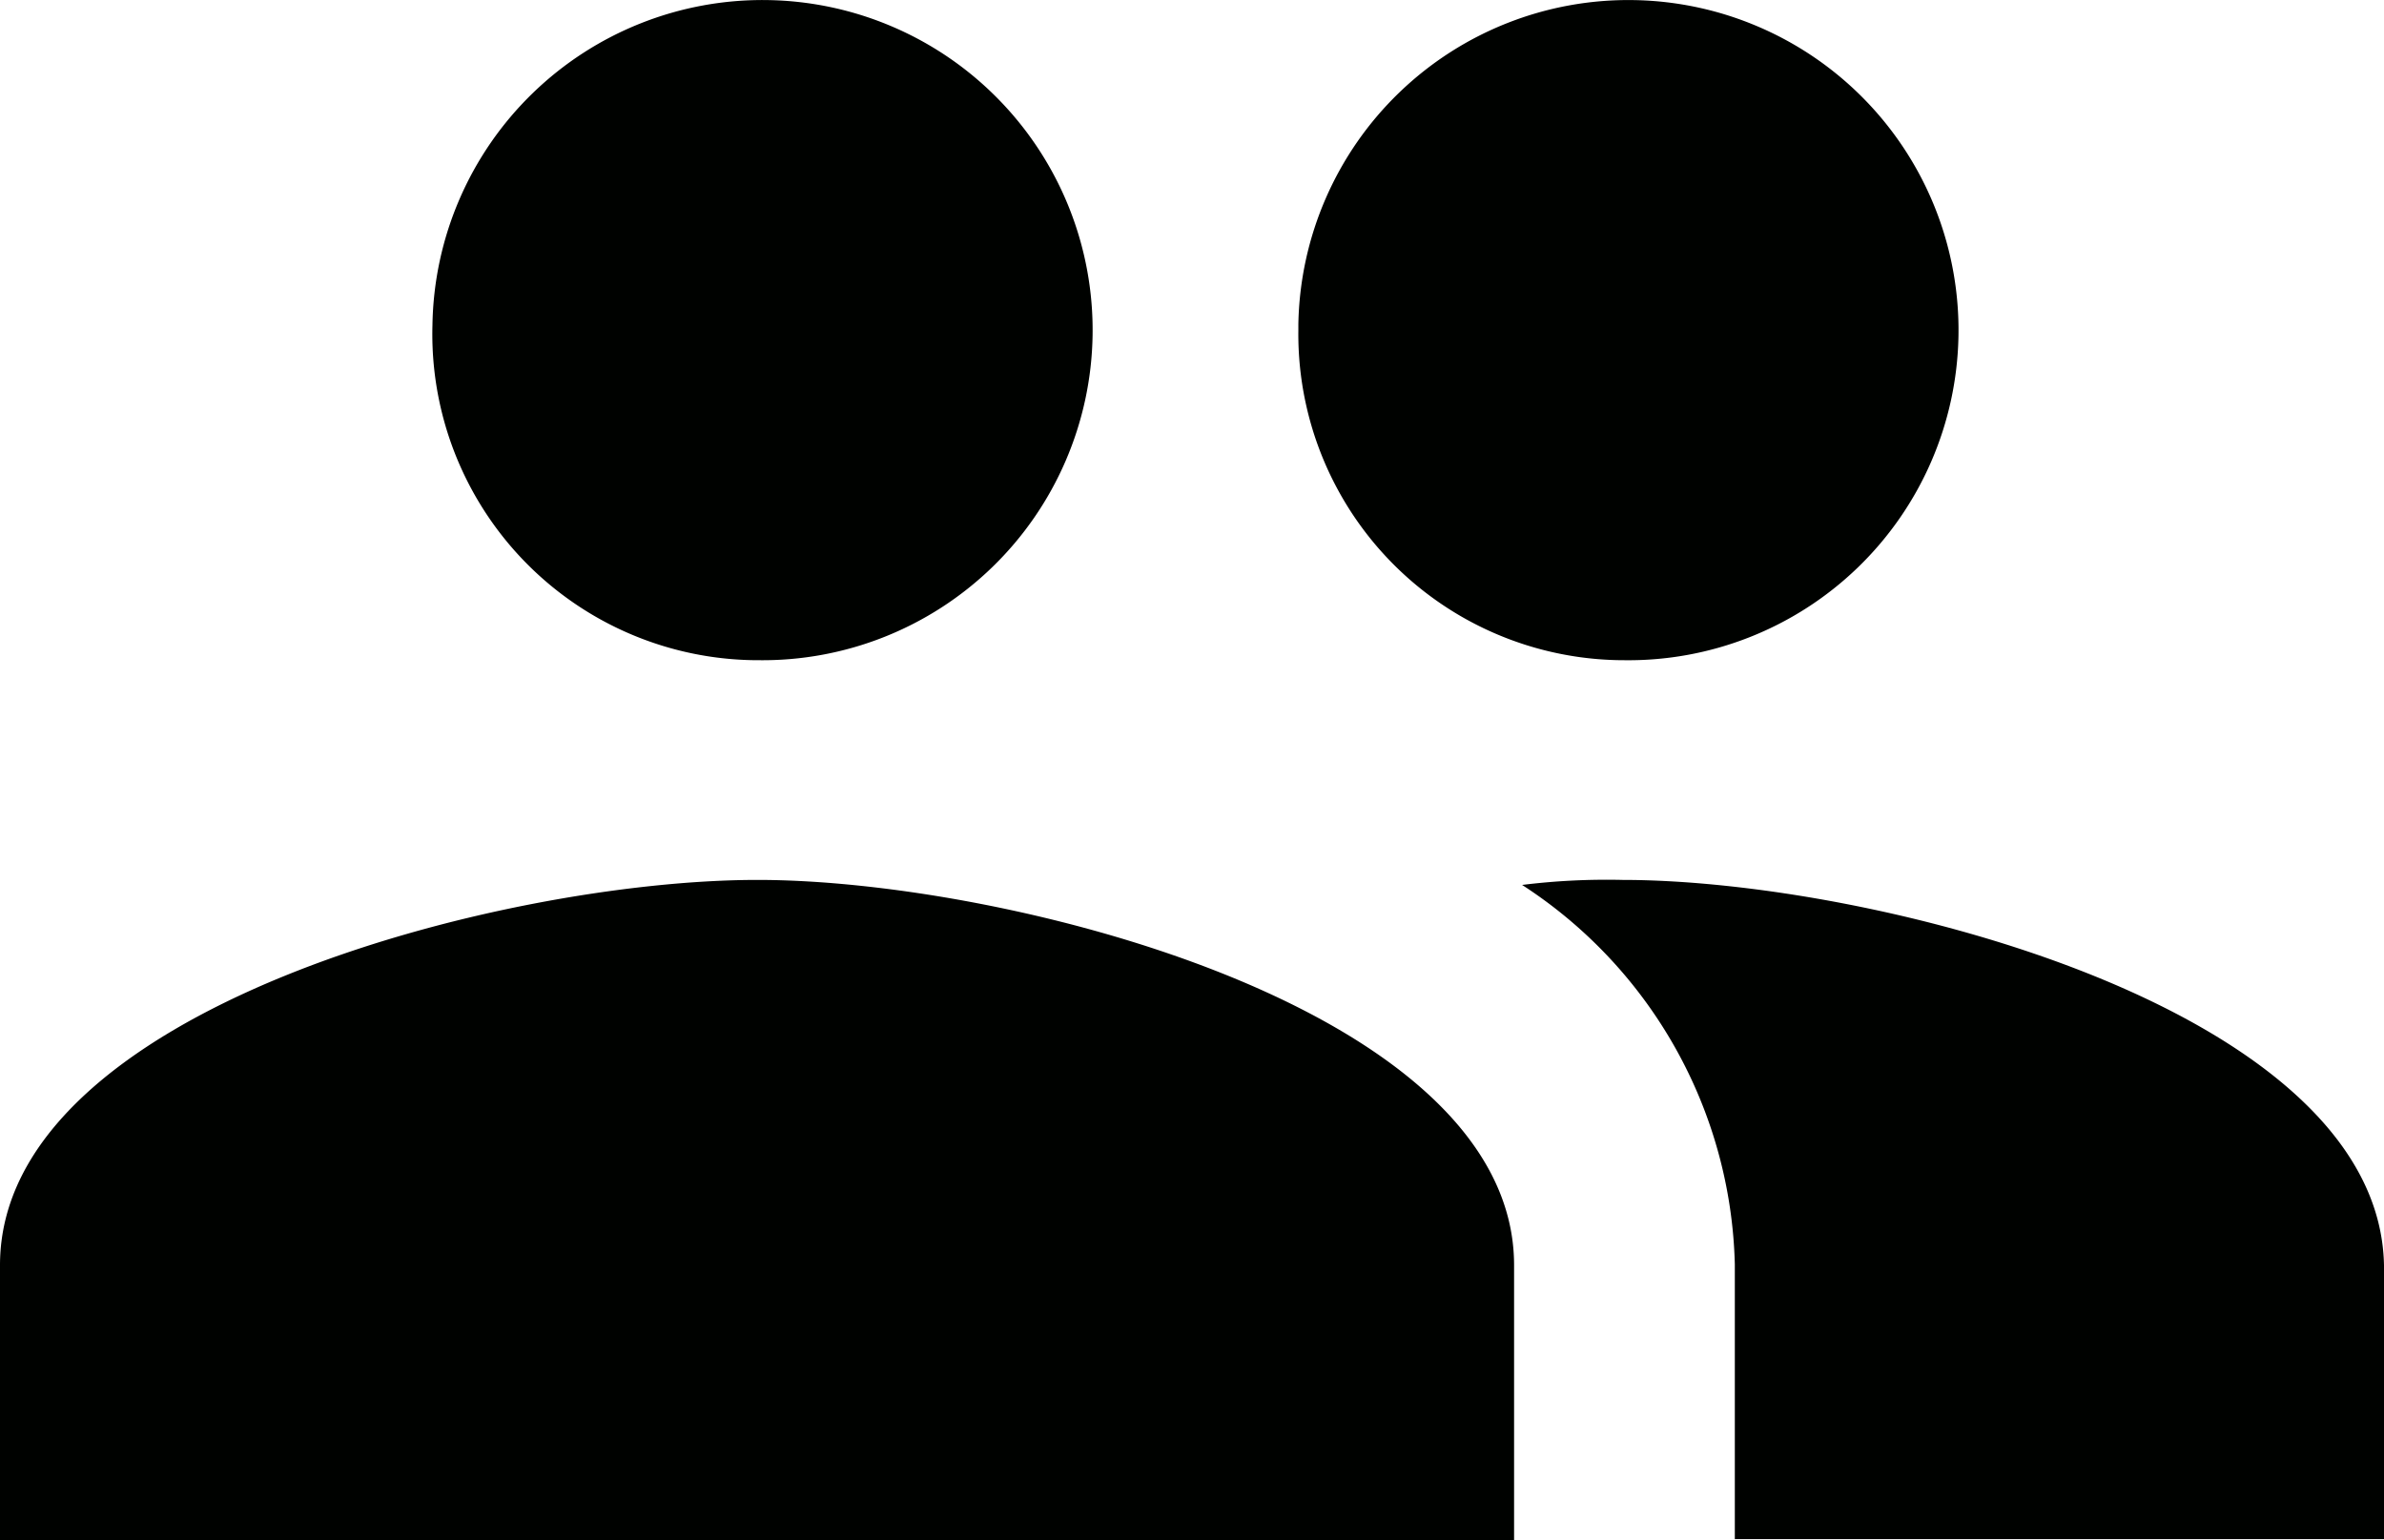 <svg id="Layer_2" data-name="Layer 2" xmlns="http://www.w3.org/2000/svg" viewBox="0 0 23.76 15.35"><defs><style>.cls-1{fill:#000200;}</style></defs><title>icon_group</title><path class="cls-1" d="M16.17,6.57a3.29,3.29,0,1,0-3.23-3.35V3.28a3.25,3.25,0,0,0,3.21,3.29h0Zm-8.62,0A3.29,3.29,0,1,0,4.31,3.23v0A3.25,3.25,0,0,0,7.52,6.57h0Zm0,2.19C5,8.76,0,10.05,0,12.6v2.74H15.09V12.6C15.09,10.05,10.06,8.76,7.55,8.76Zm8.62,0a6.84,6.84,0,0,0-1,.05,4.64,4.64,0,0,1,2.12,3.78v2.74h6.47V12.6C23.71,10.05,18.68,8.76,16.17,8.76Z" transform="translate(0 0.01)"/></svg>
